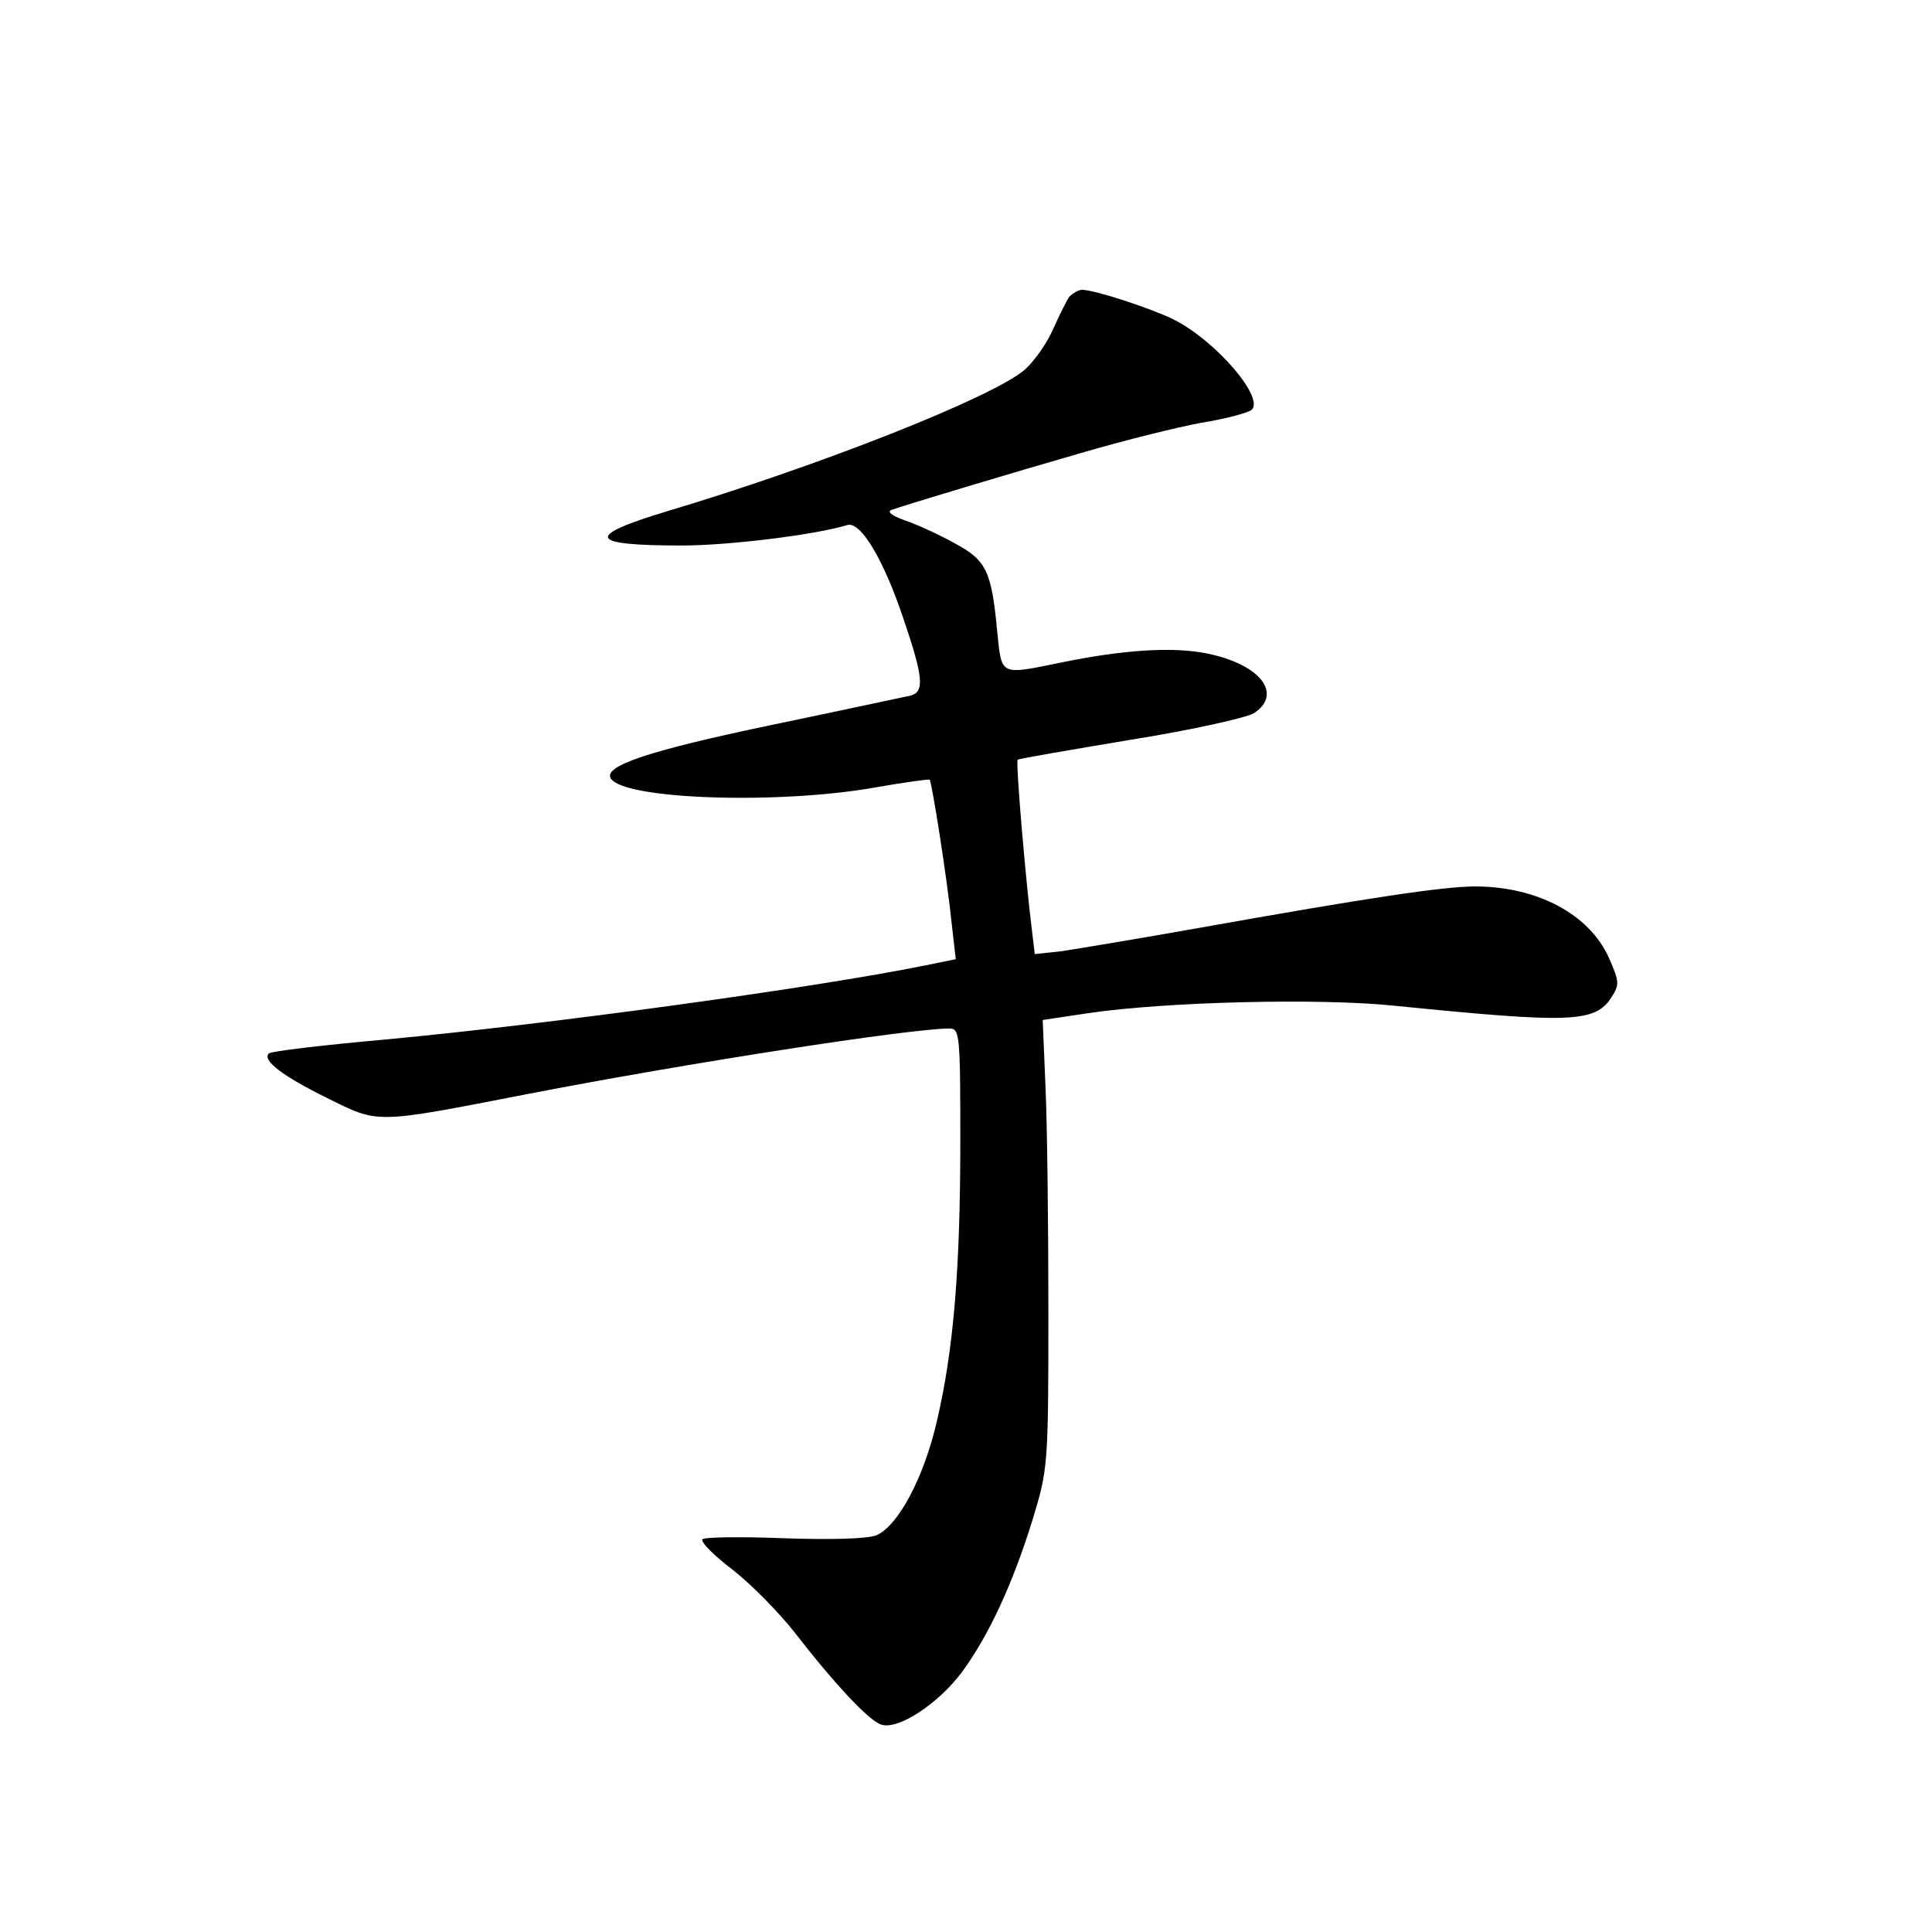 <?xml version="1.0" standalone="no"?>
<!DOCTYPE svg PUBLIC "-//W3C//DTD SVG 20010904//EN"
 "http://www.w3.org/TR/2001/REC-SVG-20010904/DTD/svg10.dtd">
<svg version="1.0" xmlns="http://www.w3.org/2000/svg"
 width="340pt" height="340pt" viewBox="0 0 340 340"
 preserveAspectRatio="xMidYMid meet">
<g transform="translate(0,340) scale(0.1,-0.1)"
fill="#000000" stroke="none">
<path d="M1882 2878 c-5 -7 -18 -33 -29 -58 -11 -25 -34 -57 -50 -71 -58 -49
-362 -169 -630 -249 -145 -44 -138 -60 27 -60 83 0 236 19 291 36 24 7 64 -61
99 -165 35 -103 37 -128 13 -135 -10 -2 -121 -26 -246 -52 -215 -45 -296 -72
-282 -94 23 -37 294 -46 464 -16 51 9 95 15 97 14 4 -5 31 -175 39 -255 l7
-61 -54 -11 c-198 -40 -659 -103 -946 -130 -112 -10 -206 -21 -209 -25 -12
-12 25 -40 102 -78 93 -46 82 -46 355 7 273 53 671 115 741 115 18 0 19 -11
19 -199 0 -225 -12 -367 -41 -491 -23 -101 -69 -186 -107 -202 -17 -6 -77 -8
-164 -5 -76 3 -140 2 -142 -2 -3 -5 21 -29 54 -54 32 -25 80 -74 107 -108 72
-93 133 -158 154 -164 30 -10 102 38 143 94 46 63 88 153 123 266 27 89 28 93
28 365 0 151 -2 329 -5 395 l-5 120 80 12 c135 20 407 27 540 13 309 -31 352
-30 381 15 14 22 14 27 -4 68 -34 78 -127 127 -236 127 -56 0 -189 -20 -486
-73 -107 -19 -216 -37 -242 -41 l-47 -5 -5 42 c-11 88 -29 298 -25 300 2 2 91
17 198 35 107 17 205 39 218 47 51 34 11 86 -83 105 -59 12 -145 7 -257 -16
-108 -22 -104 -24 -112 54 -10 107 -19 126 -75 156 -27 15 -66 33 -87 40 -25
9 -33 16 -23 19 25 9 208 64 340 102 69 20 161 43 204 51 44 7 84 18 89 23 22
22 -64 122 -138 159 -41 20 -139 52 -161 52 -6 0 -16 -6 -22 -12z"/>
</g>
</svg>
